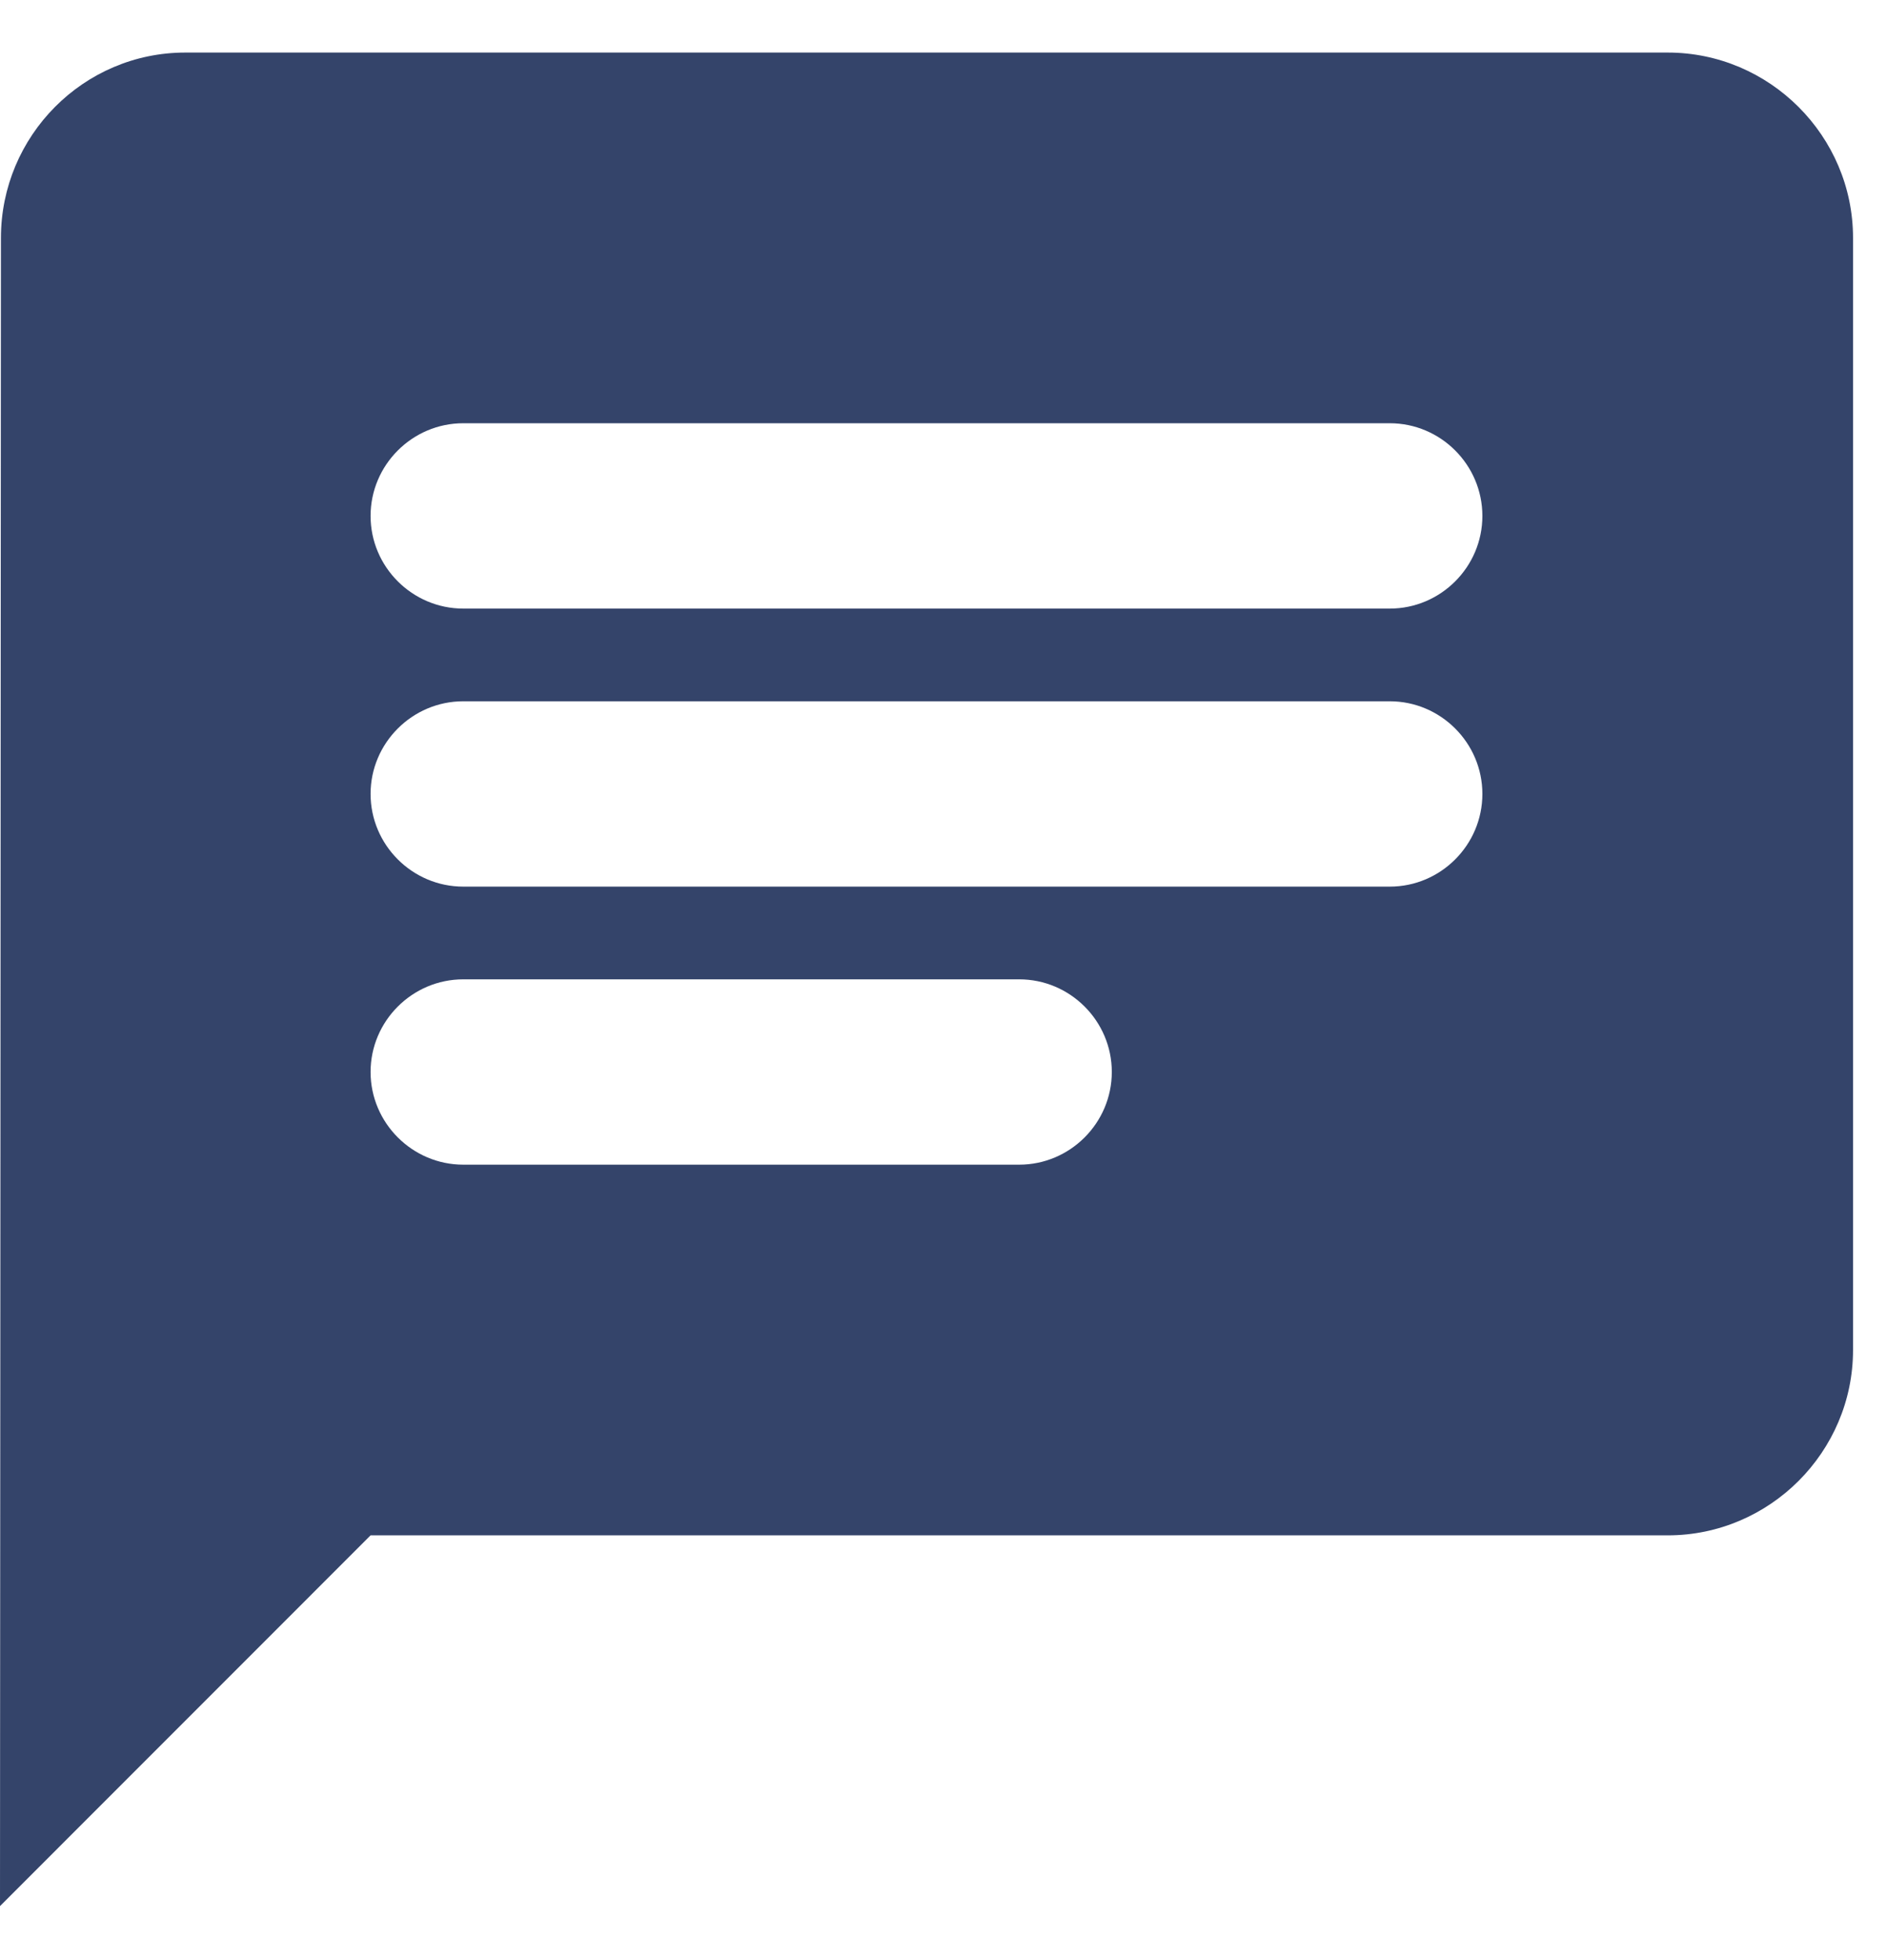 <svg width="26" height="27" viewBox="0 0 26 27" fill="none" xmlns="http://www.w3.org/2000/svg">
<path d="M22.979 0.724H2.553C1.149 0.724 0.013 1.873 0.013 3.277L0 26.256L5.106 21.149H22.979C24.383 21.149 25.532 20 25.532 18.596V3.277C25.532 1.873 24.383 0.724 22.979 0.724ZM6.383 9.66H19.149C19.851 9.66 20.425 10.234 20.425 10.936C20.425 11.639 19.851 12.213 19.149 12.213H6.383C5.681 12.213 5.106 11.639 5.106 10.936C5.106 10.234 5.681 9.66 6.383 9.66ZM14.043 16.043H6.383C5.681 16.043 5.106 15.468 5.106 14.766C5.106 14.064 5.681 13.49 6.383 13.49H14.043C14.745 13.49 15.319 14.064 15.319 14.766C15.319 15.468 14.745 16.043 14.043 16.043ZM19.149 8.383H6.383C5.681 8.383 5.106 7.809 5.106 7.107C5.106 6.404 5.681 5.83 6.383 5.83H19.149C19.851 5.83 20.425 6.404 20.425 7.107C20.425 7.809 19.851 8.383 19.149 8.383Z" fill="#34446A"/>
</svg>

